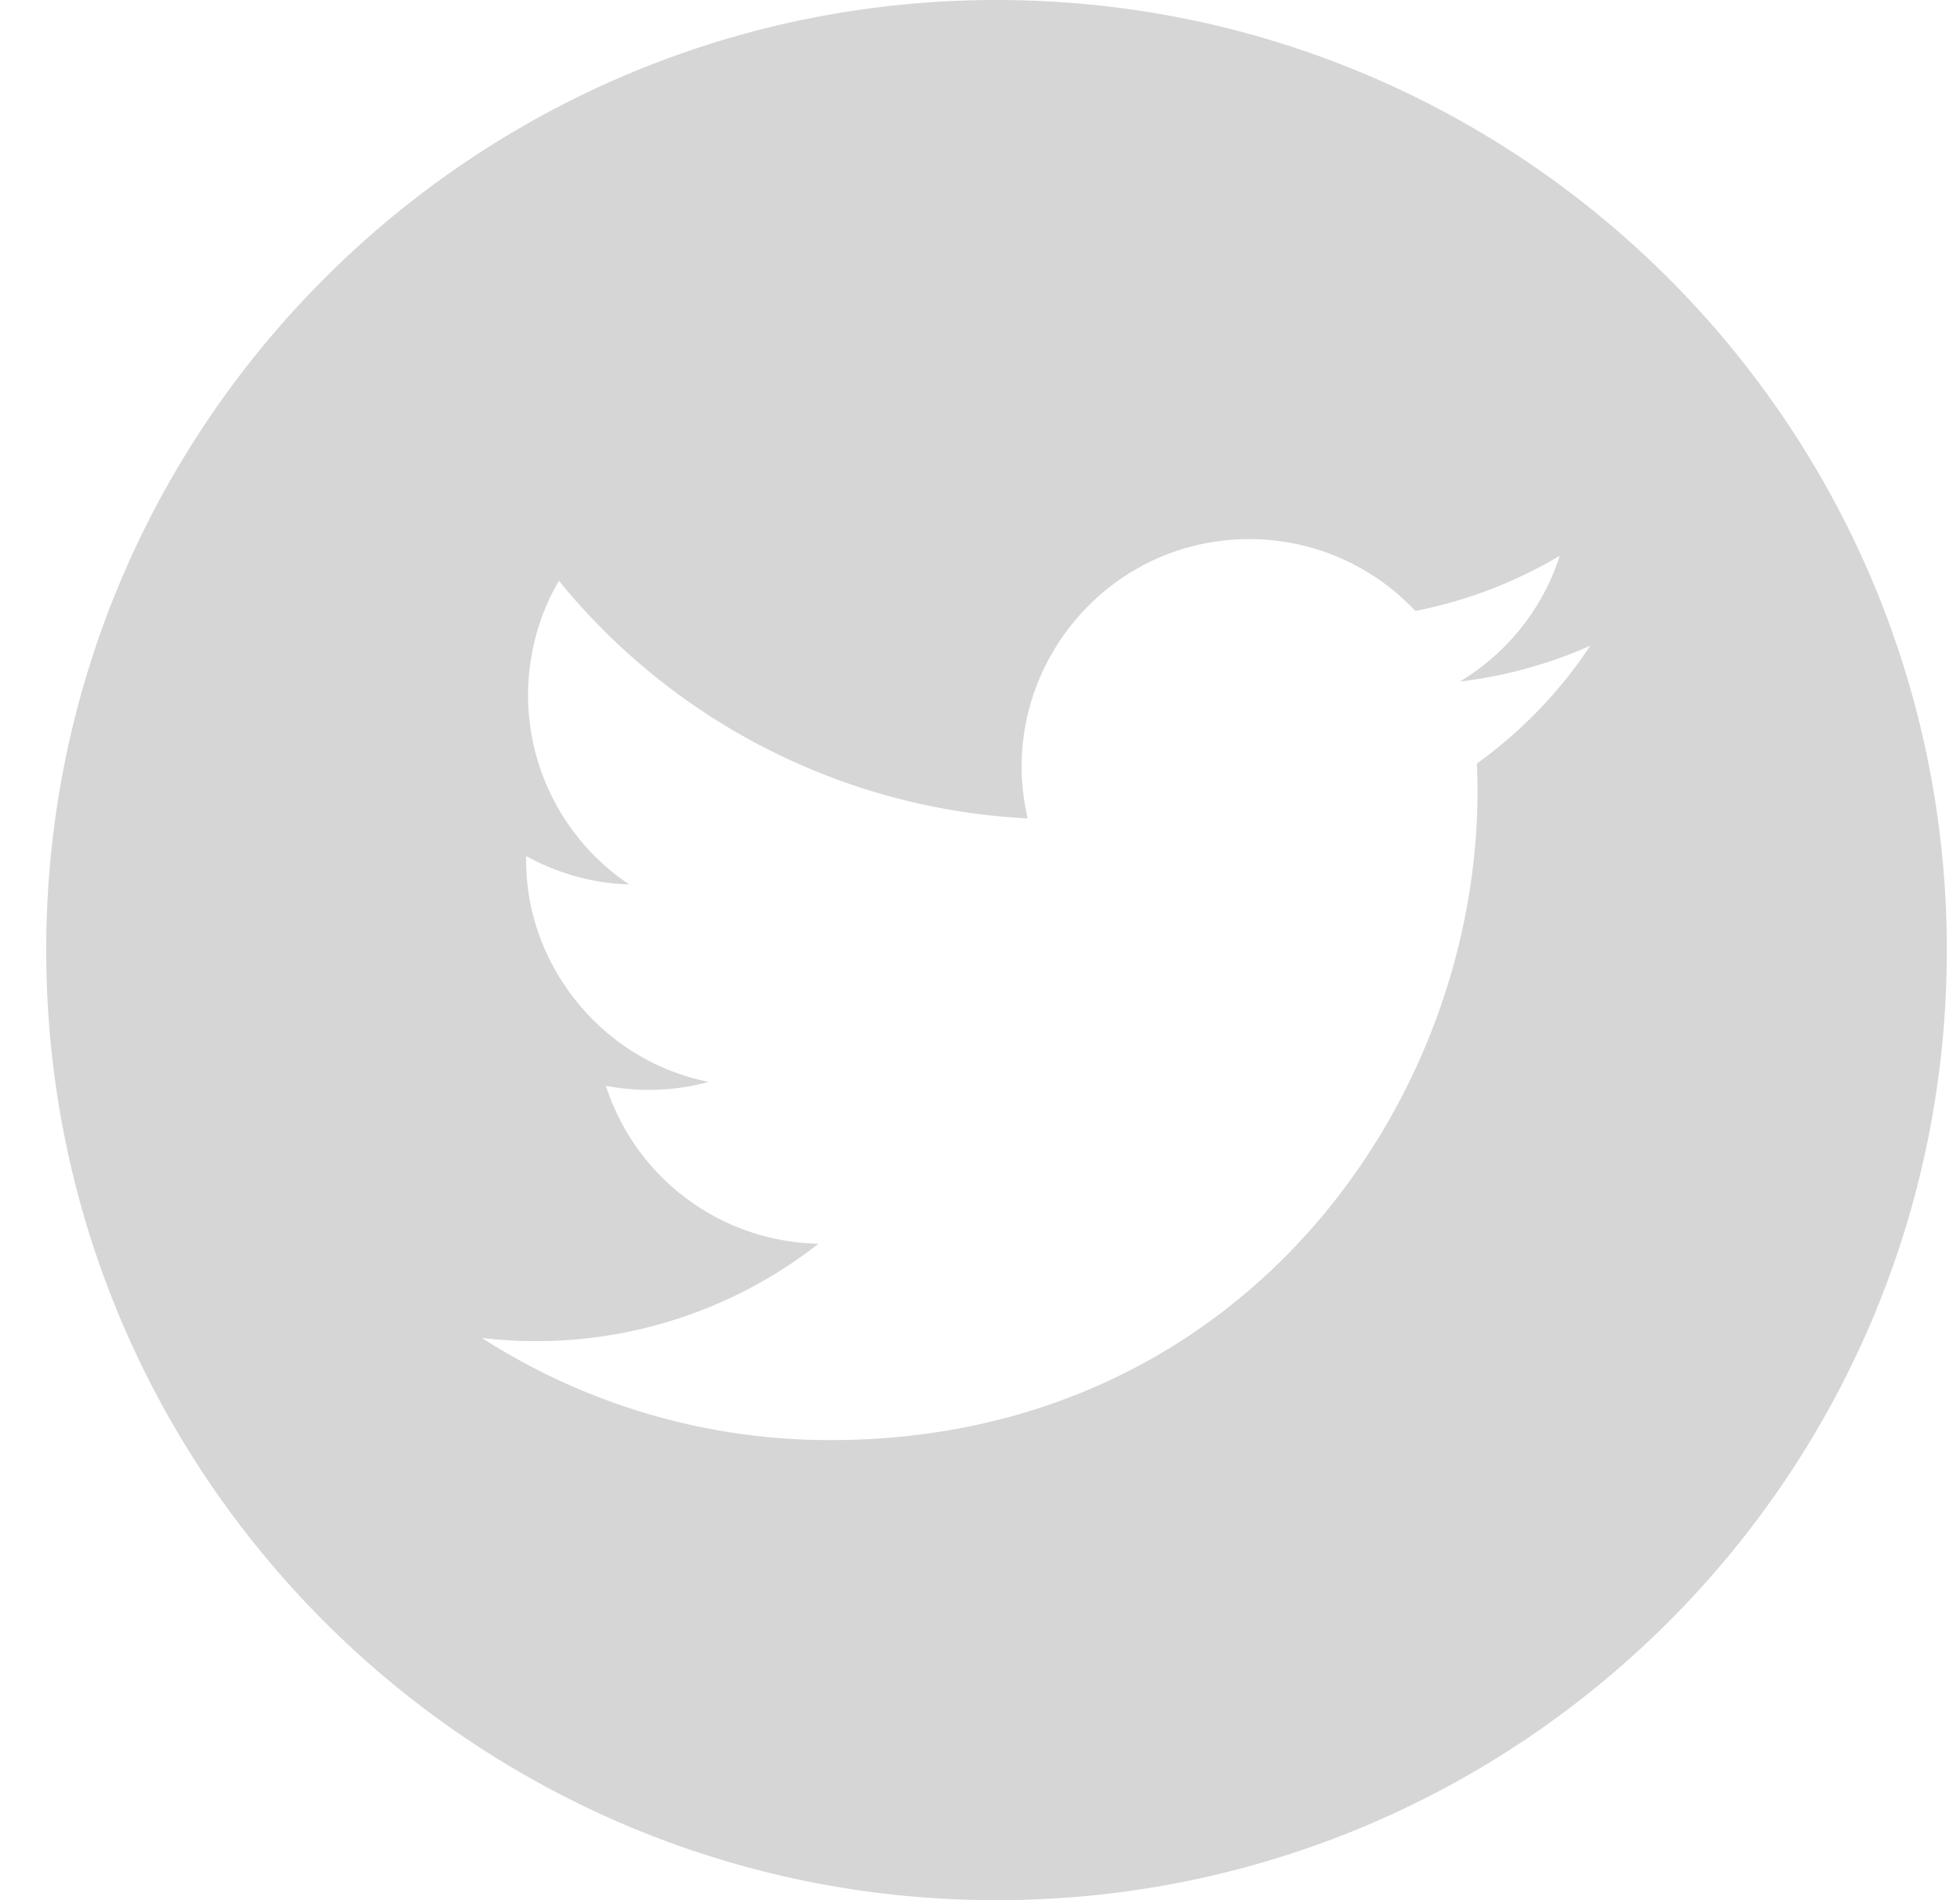 <svg width="33" height="32" fill="none" xmlns="http://www.w3.org/2000/svg"><path d="M16.778 0c-8.836 0-16 7.164-16 16s7.164 16 16 16 16-7.164 16-16-7.164-16-16-16zm8.088 12.86c.244 5.387-3.774 11.392-10.886 11.392-2.162 0-4.174-.635-5.869-1.721a7.705 7.705 0 005.67-1.586 3.838 3.838 0 01-3.58-2.66 3.84 3.84 0 001.731-.065c-1.84-.37-3.113-2.03-3.072-3.804a3.82 3.82 0 001.735.479A3.835 3.835 0 019.41 9.78a10.87 10.87 0 007.893 4.002c-.559-2.395 1.259-4.703 3.732-4.703 1.1 0 2.096.465 2.795 1.21a7.637 7.637 0 002.432-.93 3.846 3.846 0 01-1.684 2.119 7.643 7.643 0 002.198-.604 7.689 7.689 0 01-1.91 1.985z" fill="#D6D6D6"/></svg>